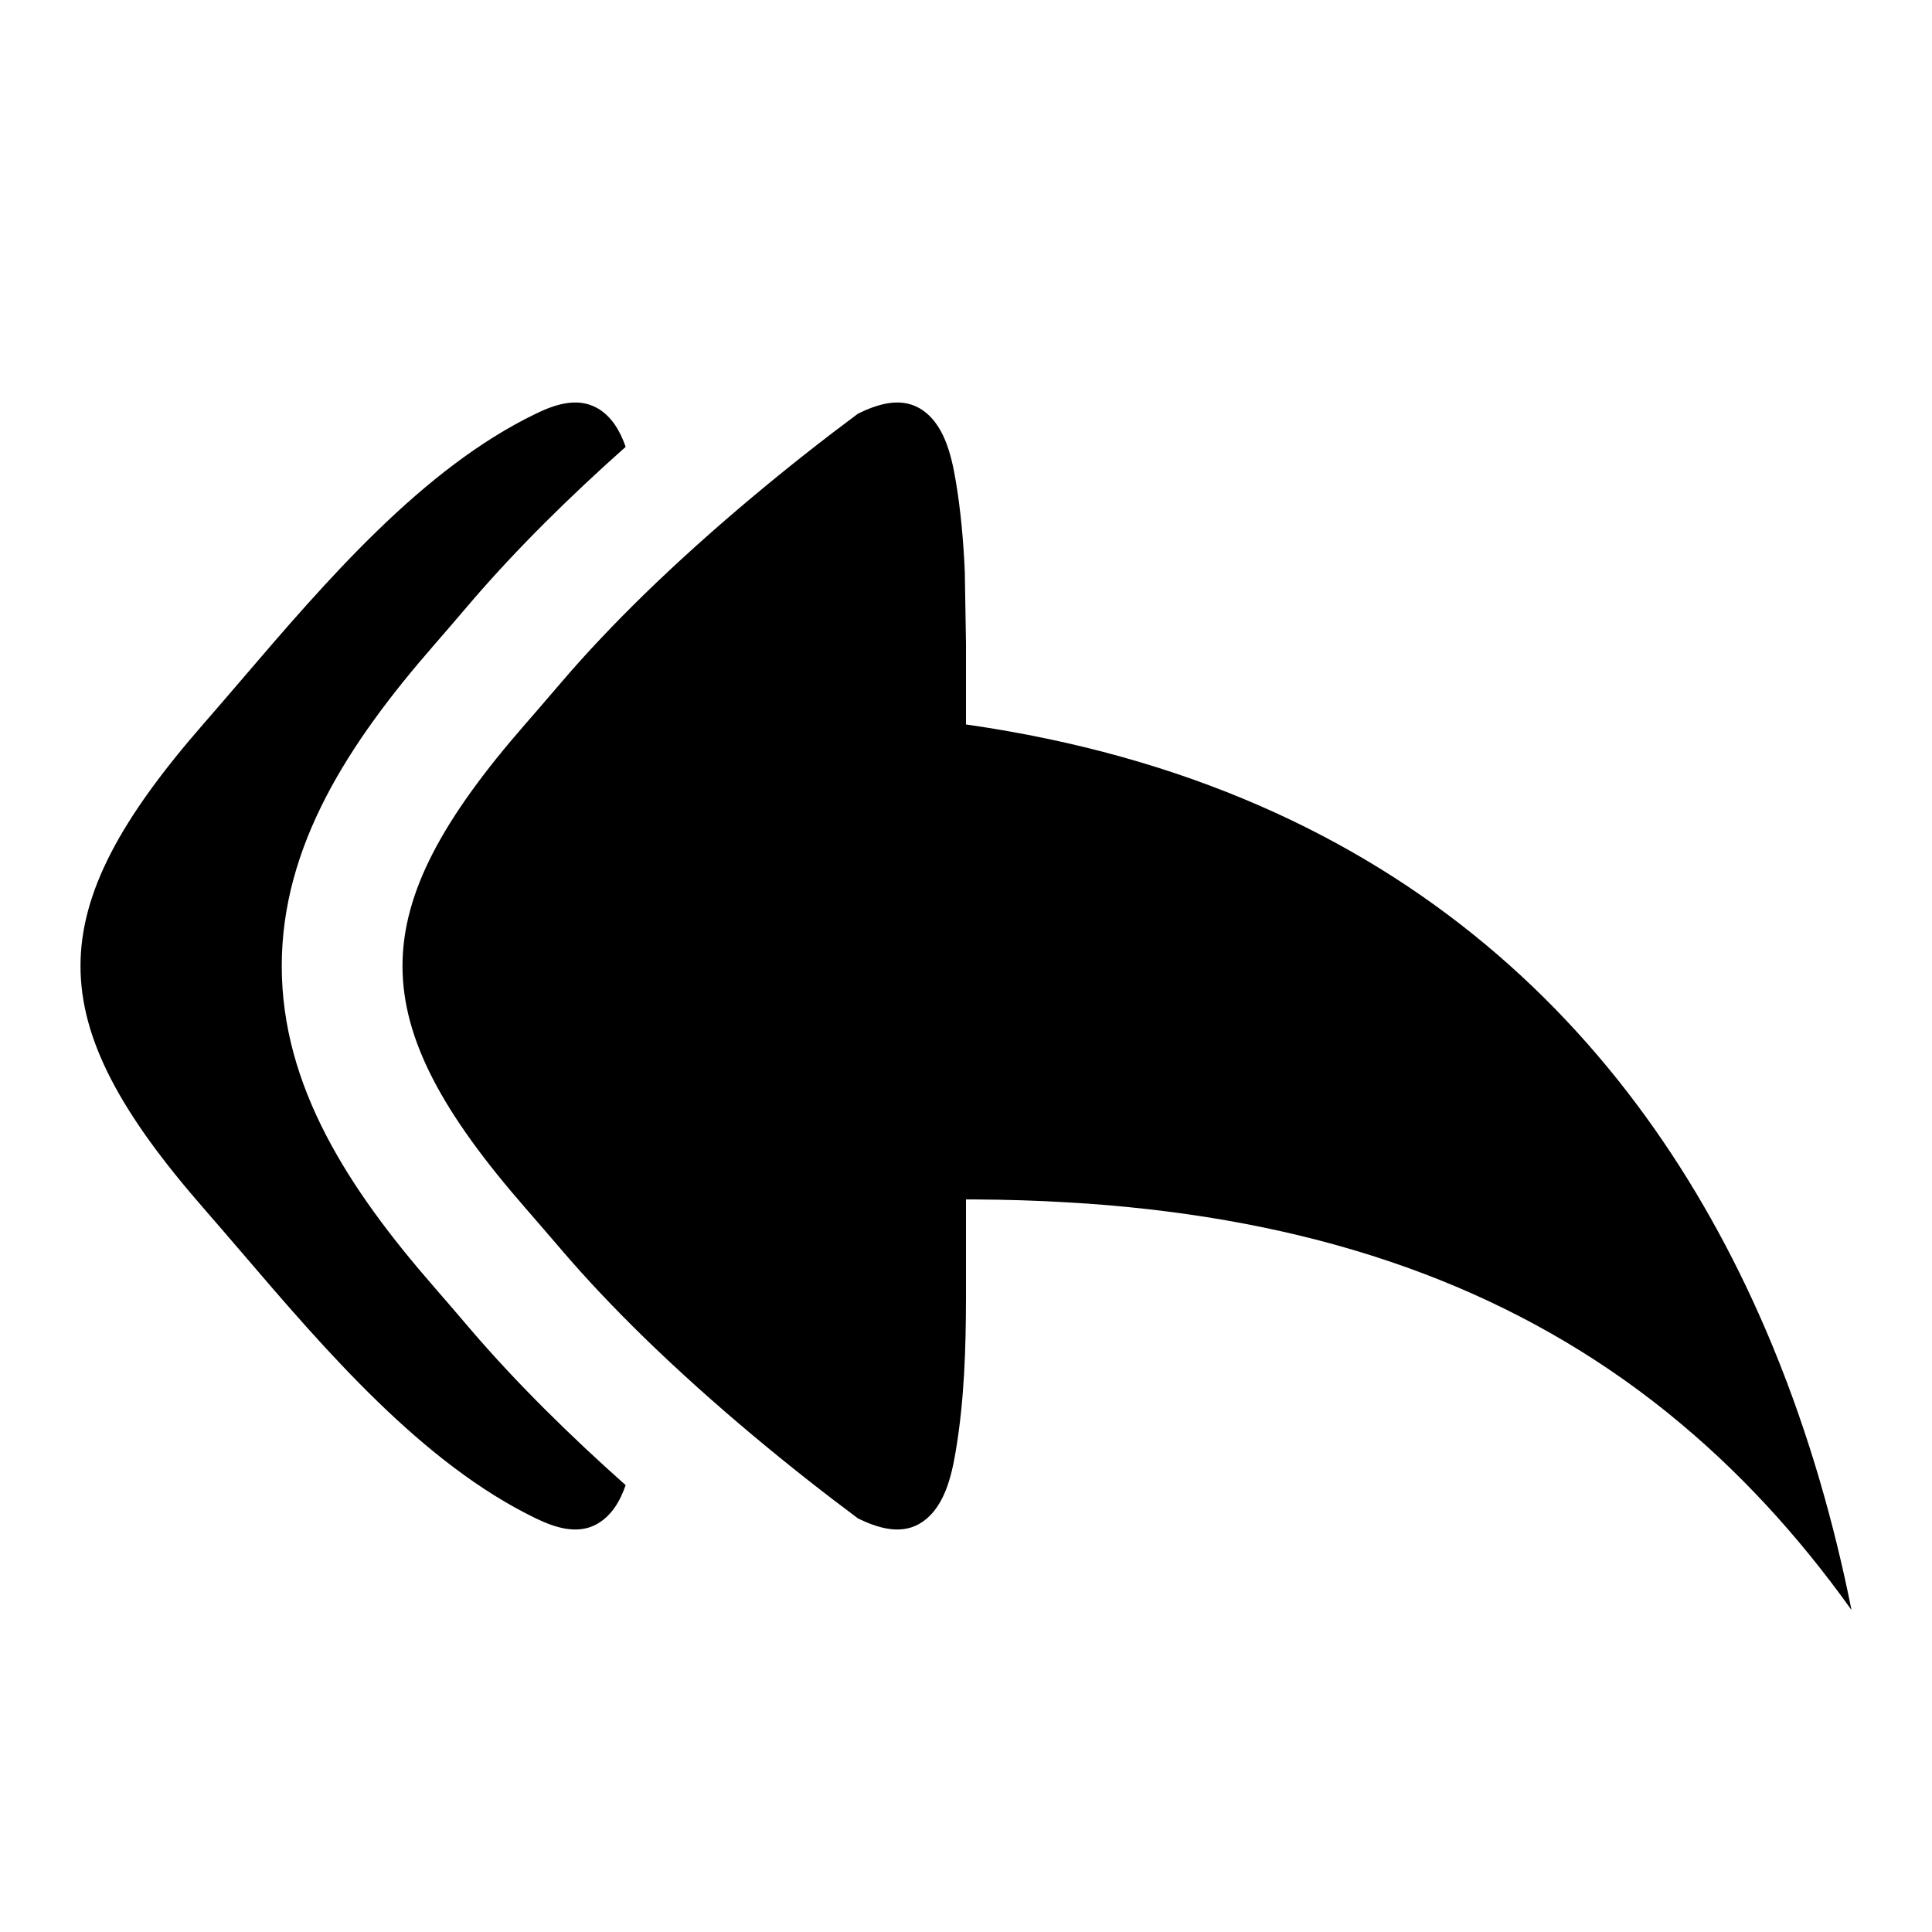 <svg width="24" height="24" viewBox="0 0 24 24" fill="none" xmlns="http://www.w3.org/2000/svg">
<path d="M7.417 5.068L7.416 5.068C7.172 4.931 6.891 5.025 6.659 5.138C5.249 5.817 4.05 7.218 2.986 8.461C2.828 8.645 2.673 8.826 2.521 9C1.507 10.163 1 11.082 1 12C1 12.918 1.507 13.837 2.521 15C2.673 15.174 2.828 15.355 2.986 15.539C4.049 16.781 5.249 18.183 6.659 18.863C6.891 18.975 7.172 19.069 7.416 18.932L7.417 18.931C7.598 18.829 7.704 18.646 7.772 18.449C7.096 17.848 6.424 17.19 5.846 16.515C5.688 16.33 5.538 16.154 5.391 15.986C4.332 14.771 3.5 13.494 3.5 12C3.5 10.506 4.332 9.229 5.391 8.014C5.538 7.846 5.688 7.67 5.846 7.485C6.424 6.81 7.096 6.152 7.772 5.551C7.704 5.354 7.598 5.171 7.417 5.068Z" fill="black"/>
<path d="M11.874 18.018C11.979 17.39 11.999 16.752 12 16.115L12 14.9L12.117 14.9C12.506 14.902 12.885 14.914 13.256 14.936C13.33 14.94 13.404 14.945 13.478 14.95L13.5 14.951C16.244 15.146 18.493 15.898 20.348 17.266C20.472 17.358 20.594 17.452 20.715 17.549L20.745 17.574C21.576 18.248 22.325 19.055 23 20C22.781 18.906 22.467 17.812 22.036 16.761C22.023 16.728 22.009 16.696 21.996 16.664C20.446 12.953 17.428 9.781 12.017 9.002L12 9L12 8.007V8.002V7.998L11.985 7.097C11.968 6.724 11.936 6.351 11.874 5.982C11.821 5.665 11.73 5.246 11.417 5.068L11.416 5.068C11.172 4.931 10.891 5.025 10.659 5.138C9.837 5.749 8.868 6.54 7.994 7.392C7.637 7.741 7.295 8.1 6.986 8.461L6.839 8.632C6.732 8.757 6.626 8.88 6.521 9C5.507 10.163 5 11.082 5 12C5 12.918 5.507 13.837 6.521 15C6.673 15.174 6.828 15.355 6.986 15.539C7.295 15.9 7.637 16.259 7.994 16.608C8.868 17.46 9.837 18.251 10.659 18.863C10.891 18.975 11.172 19.069 11.416 18.932L11.417 18.931C11.73 18.754 11.821 18.335 11.874 18.018Z" fill="black"/>
</svg>
